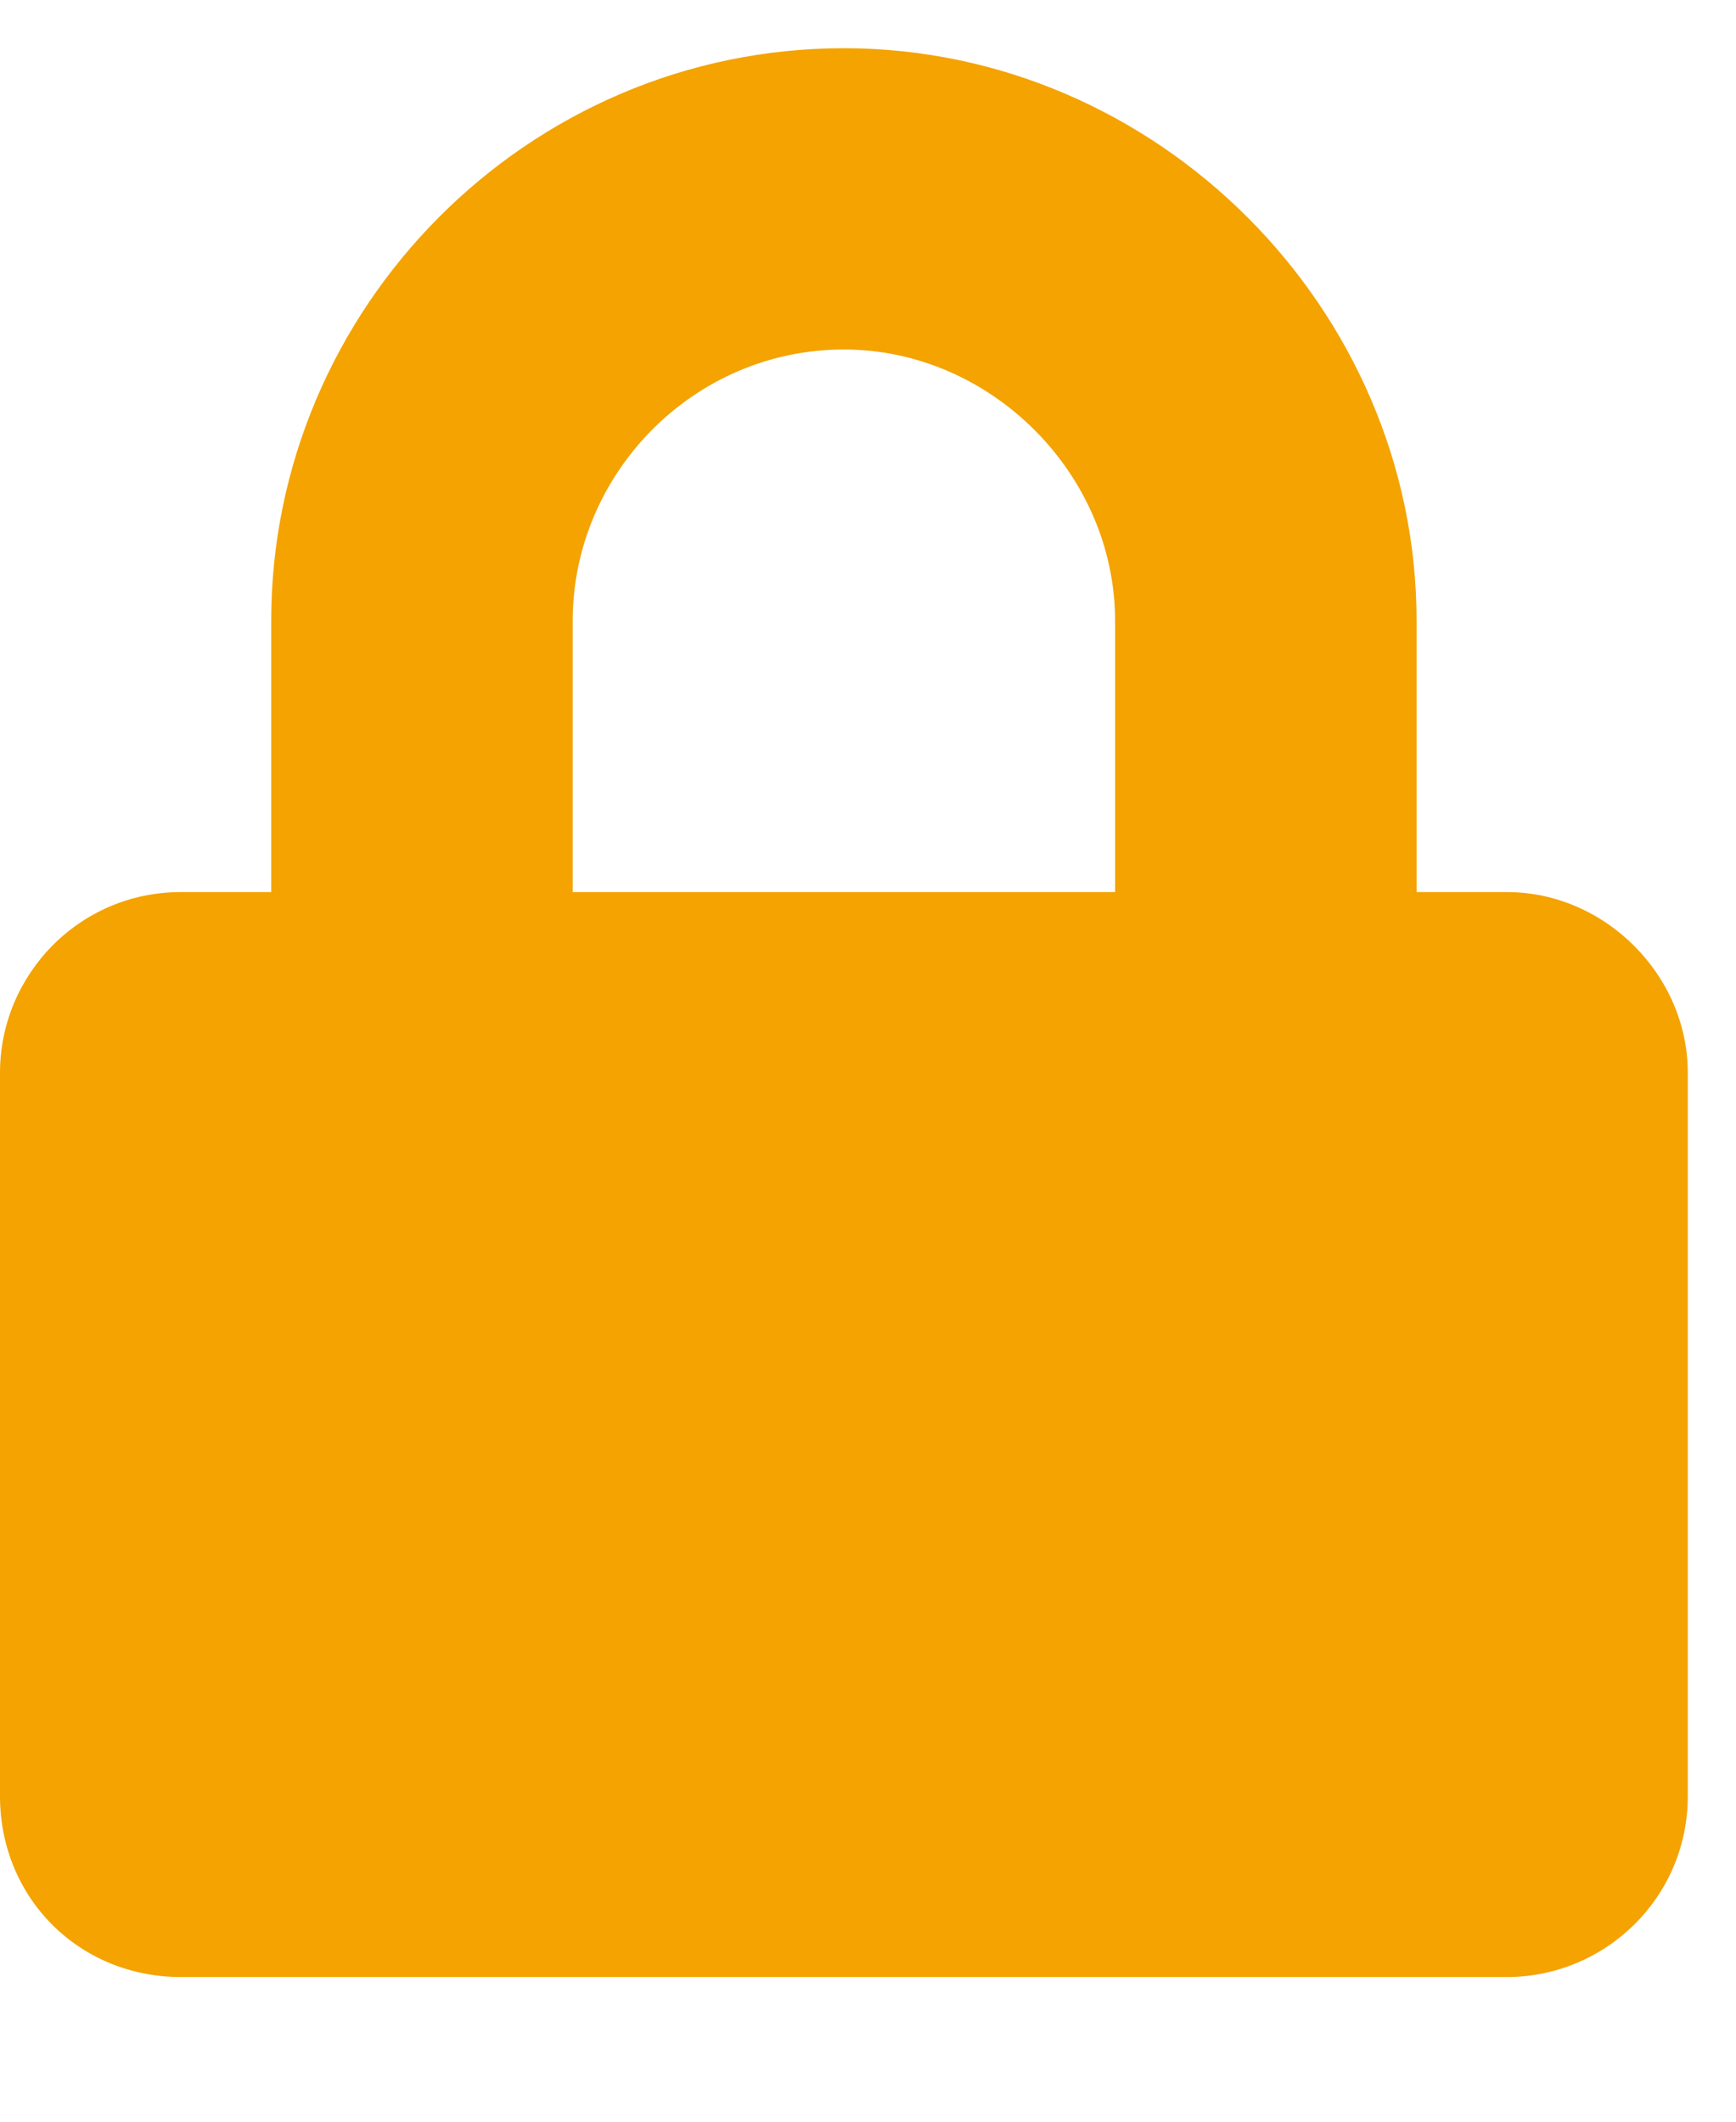<svg width="9" height="11" viewBox="0 0 9 11" fill="none" xmlns="http://www.w3.org/2000/svg">
<path d="M7.812 4.625C8.32 4.625 8.75 5.055 8.75 5.562V9.312C8.75 9.84 8.32 10.25 7.812 10.25H0.938C0.41 10.25 0 9.84 0 9.312V5.562C0 5.055 0.41 4.625 0.938 4.625H1.406V3.219C1.406 1.598 2.734 0.25 4.375 0.25C5.996 0.25 7.344 1.598 7.344 3.219V4.625H7.812ZM5.781 4.625V3.219C5.781 2.457 5.137 1.812 4.375 1.812C3.594 1.812 2.969 2.457 2.969 3.219V4.625H5.781Z" fill="#F4A300"/>
</svg>
